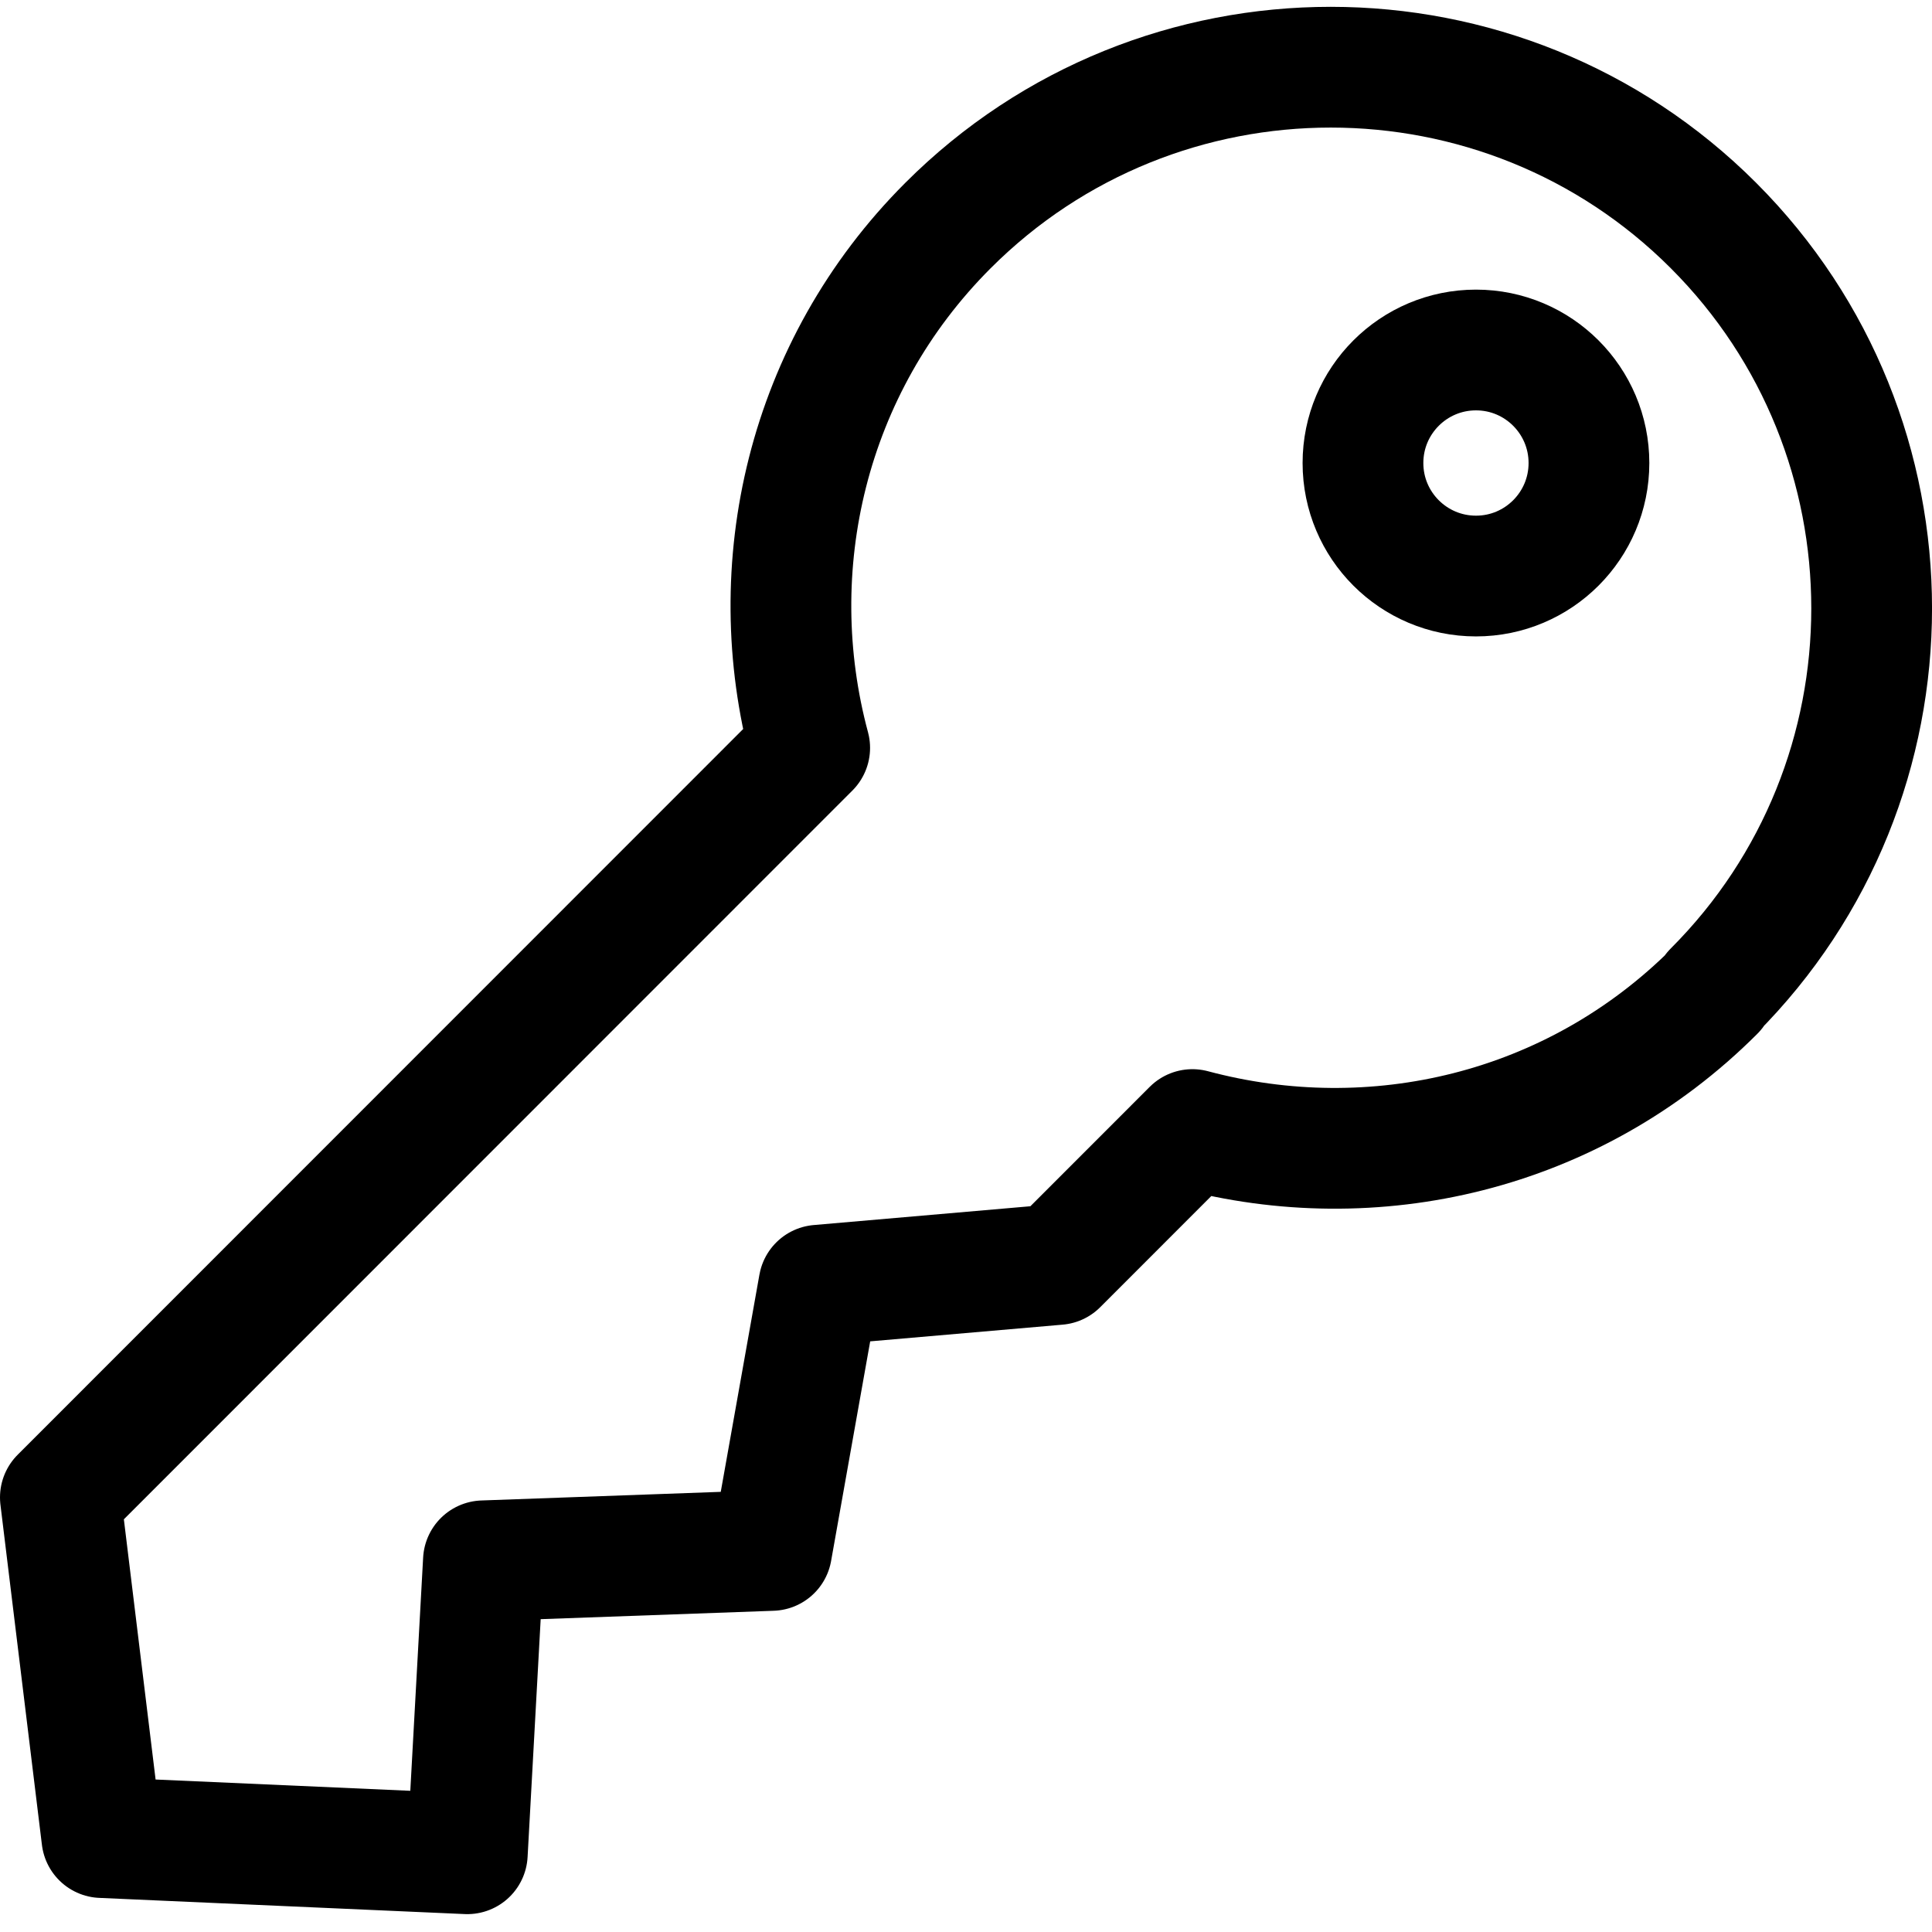 <svg viewBox="0 0 32 32" fill="none" xmlns="http://www.w3.org/2000/svg">
    <path stroke="currentColor" stroke-width="2" stroke-linecap="round" stroke-linejoin="round" d="M28.38 16.417C31.874 12.922 31.874 7.23 28.38 3.735C24.886 0.239 19.196 0.239 15.702 3.735C13.353 6.084 12.609 9.407 13.411 12.387L1 24.802L1.687 30.436L7.74 30.704L8.007 25.852L12.781 25.68L13.563 21.287L17.516 20.944L19.75 18.709C22.747 19.511 26.05 18.766 28.399 16.417H28.38Z" />
    <path stroke="currentColor" stroke-width="2" stroke-linecap="round" stroke-linejoin="round" d="M24.447 9.541C25.48 9.541 26.318 8.703 26.318 7.669C26.318 6.635 25.48 5.797 24.447 5.797C23.413 5.797 22.575 6.635 22.575 7.669C22.575 8.703 23.413 9.541 24.447 9.541Z" />
</svg>
